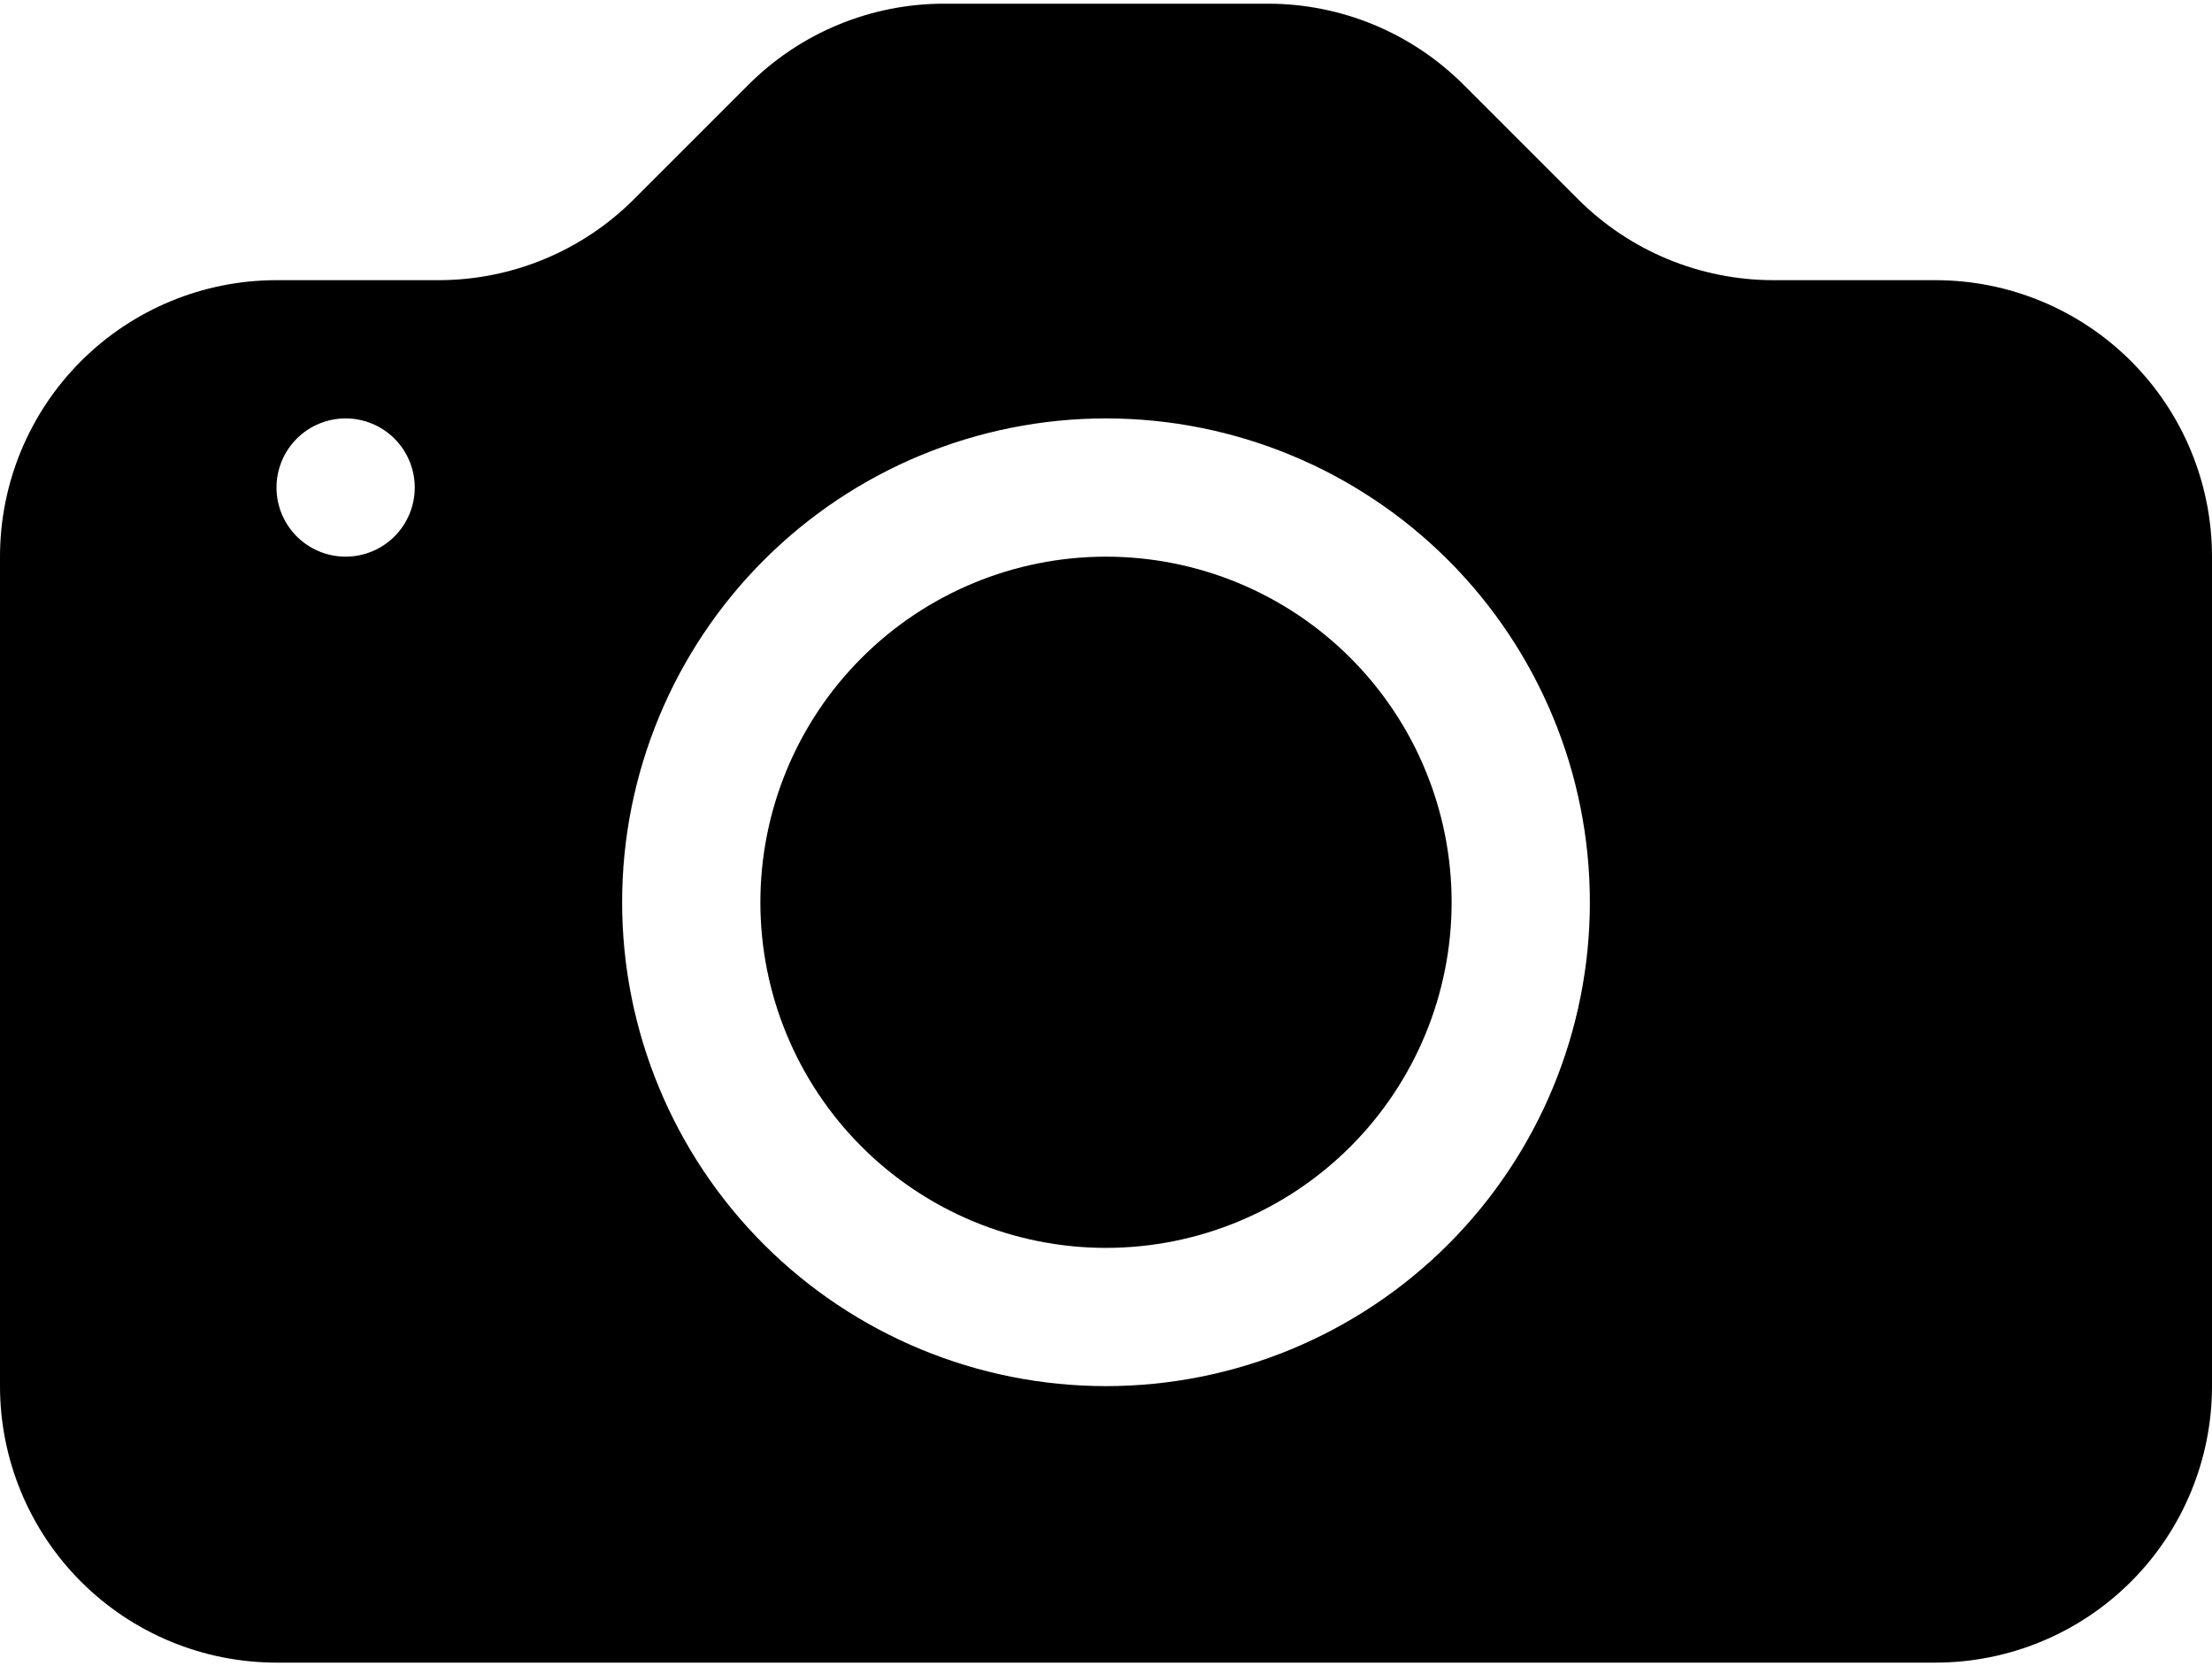 <svg width="300" height="226" viewBox="0 0 300 226" fill="none" xmlns="http://www.w3.org/2000/svg">
<path d="M196.875 122.375C196.875 134.807 191.936 146.73 183.146 155.521C174.355 164.311 162.432 169.25 150 169.25C137.568 169.25 125.645 164.311 116.854 155.521C108.064 146.73 103.125 134.807 103.125 122.375C103.125 109.943 108.064 98.02 116.854 89.229C125.645 80.439 137.568 75.5 150 75.5C162.432 75.5 174.355 80.439 183.146 89.229C191.936 98.02 196.875 109.943 196.875 122.375Z" fill="black"/>
<path d="M37.5 38C27.554 38 18.016 41.951 10.983 48.983C3.951 56.016 0 65.554 0 75.5L0 188C0 197.946 3.951 207.484 10.983 214.516C18.016 221.549 27.554 225.5 37.5 225.5H262.5C272.446 225.5 281.984 221.549 289.017 214.516C296.049 207.484 300 197.946 300 188V75.5C300 65.554 296.049 56.016 289.017 48.983C281.984 41.951 272.446 38 262.5 38H240.525C230.58 37.998 221.043 34.046 214.012 27.012L198.488 11.488C191.457 4.454 181.92 0.502 171.975 0.5H128.025C118.08 0.502 108.543 4.454 101.512 11.488L85.987 27.012C78.957 34.046 69.42 37.998 59.475 38H37.5ZM46.875 75.5C44.389 75.5 42.004 74.512 40.246 72.754C38.488 70.996 37.5 68.611 37.5 66.125C37.5 63.639 38.488 61.254 40.246 59.496C42.004 57.738 44.389 56.75 46.875 56.75C49.361 56.75 51.746 57.738 53.504 59.496C55.262 61.254 56.25 63.639 56.25 66.125C56.25 68.611 55.262 70.996 53.504 72.754C51.746 74.512 49.361 75.5 46.875 75.5ZM215.625 122.375C215.625 139.78 208.711 156.472 196.404 168.779C184.097 181.086 167.405 188 150 188C132.595 188 115.903 181.086 103.596 168.779C91.289 156.472 84.375 139.78 84.375 122.375C84.375 104.97 91.289 88.278 103.596 75.971C115.903 63.664 132.595 56.75 150 56.75C167.405 56.75 184.097 63.664 196.404 75.971C208.711 88.278 215.625 104.97 215.625 122.375Z" fill="black"/>
</svg>
